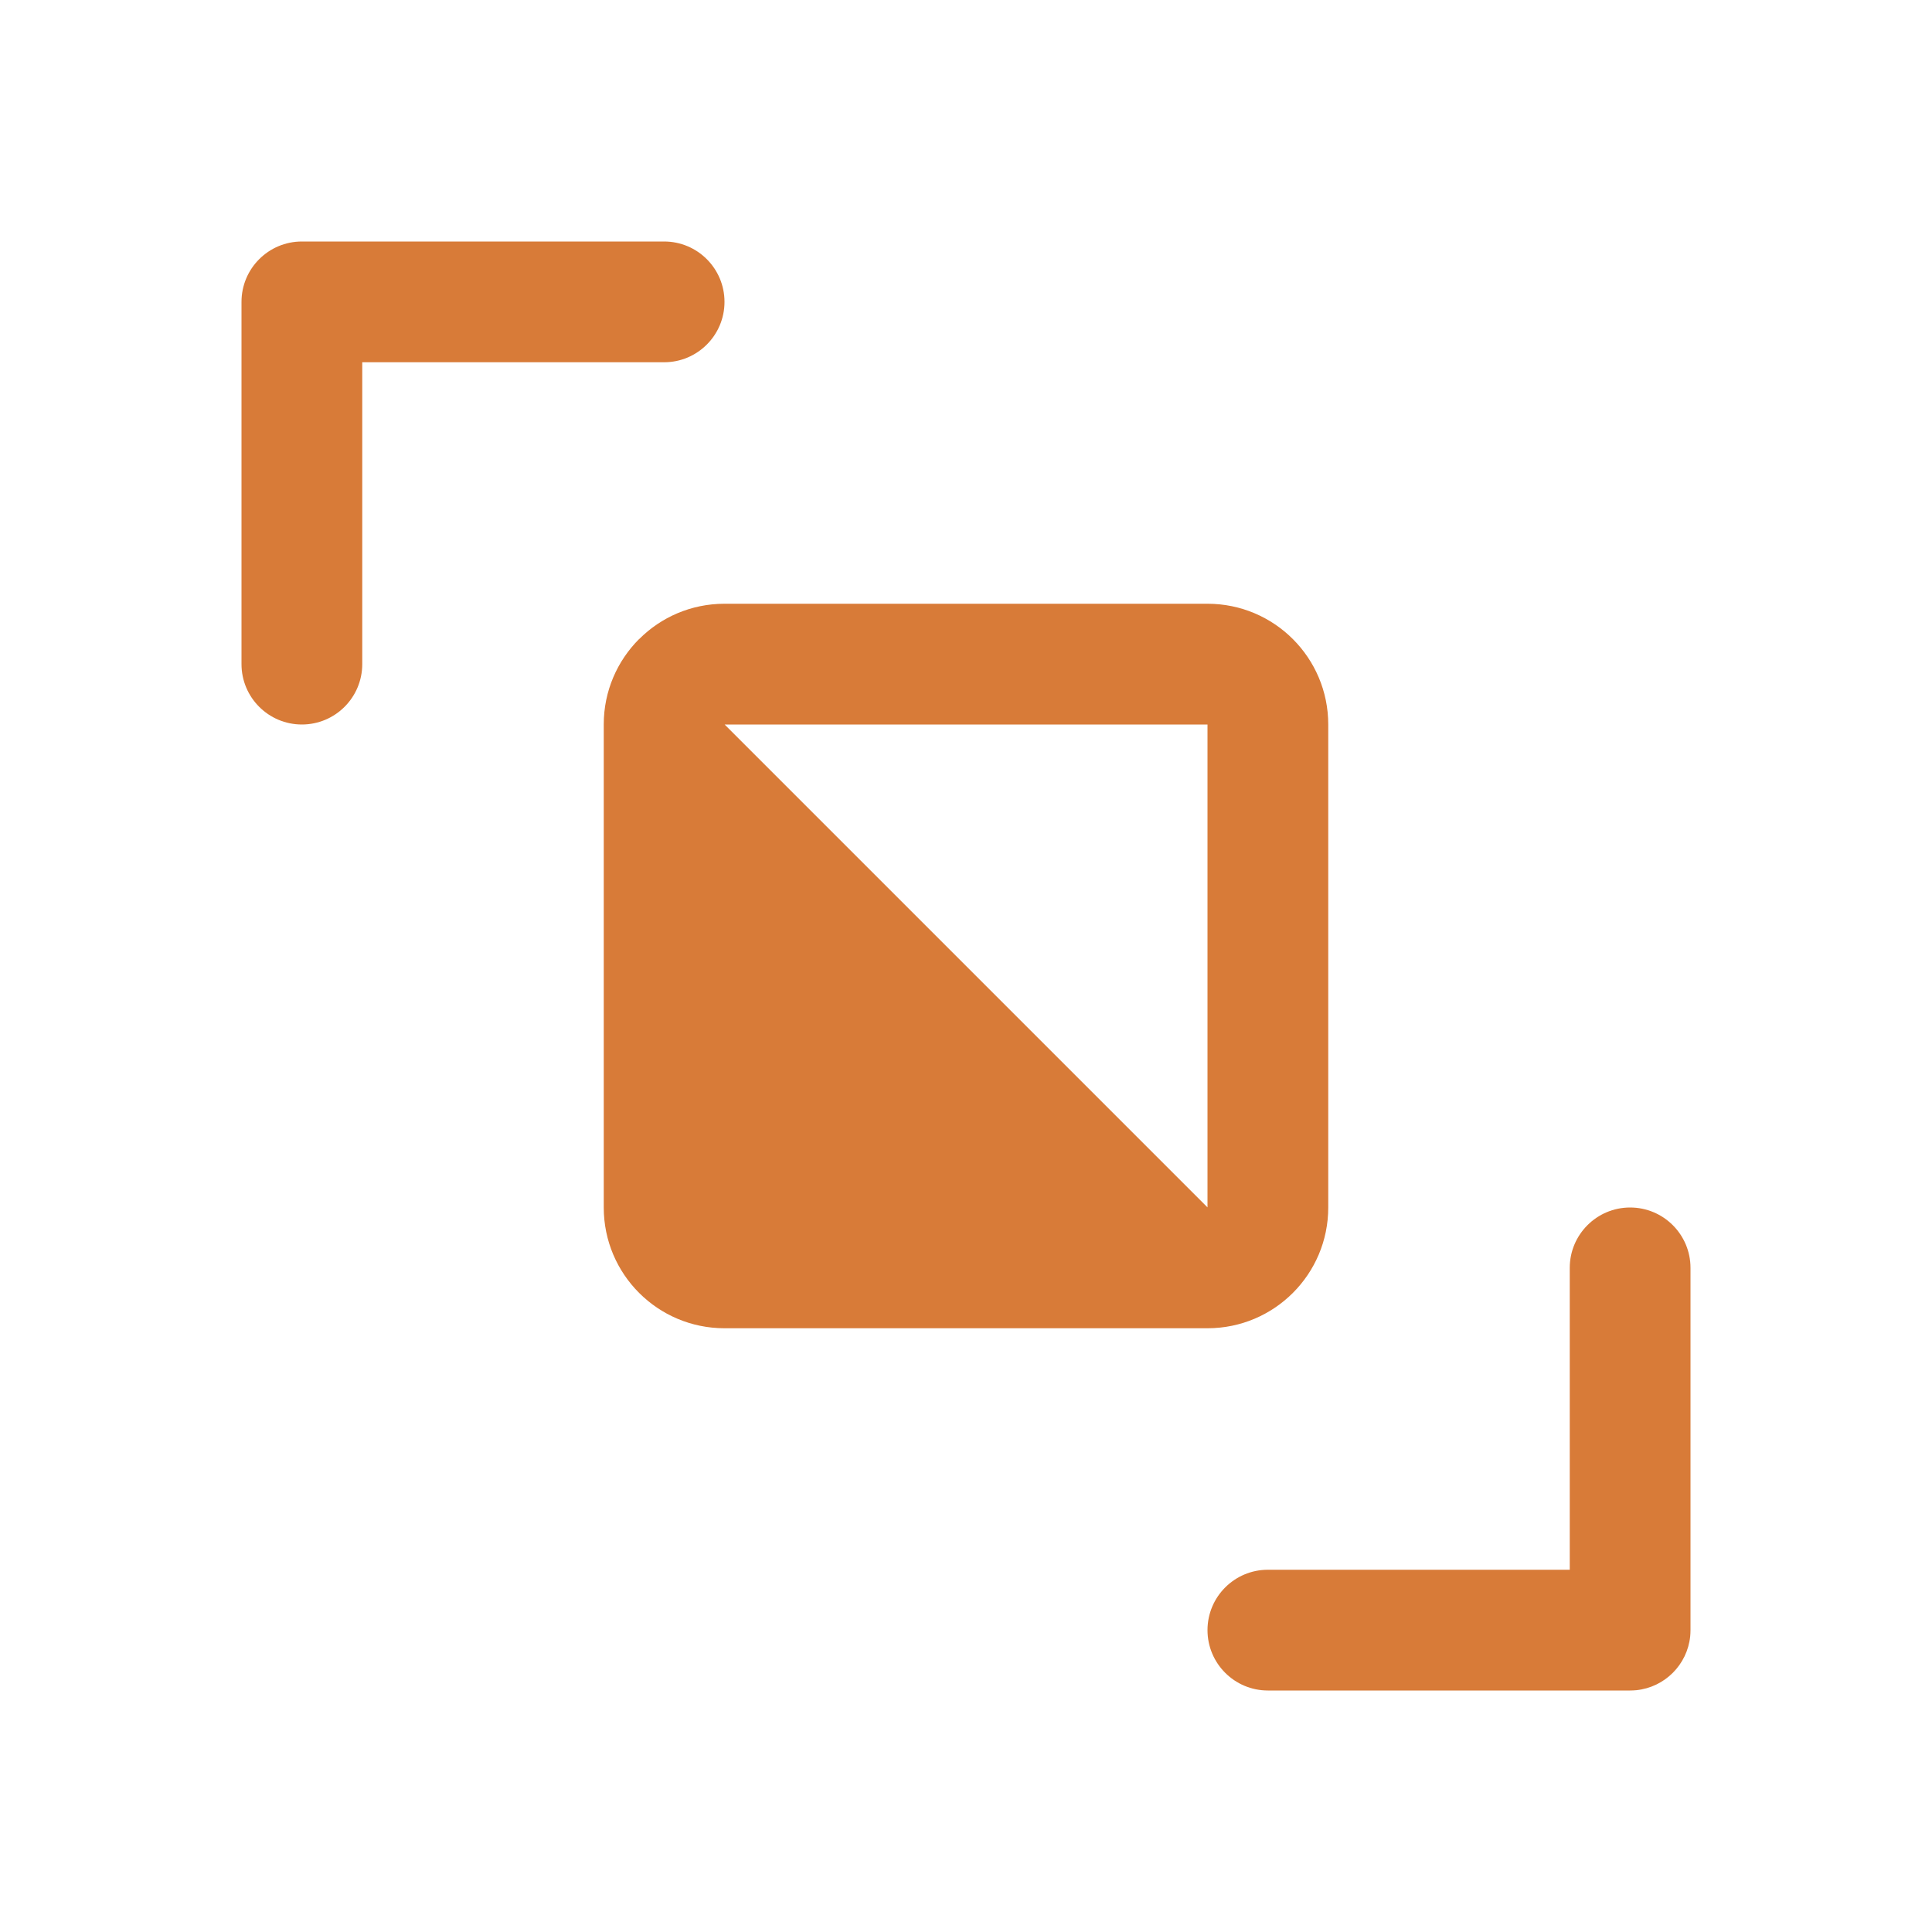 <svg width="32" height="32" viewBox="0 0 32 32" fill="none" xmlns="http://www.w3.org/2000/svg">
<path fill-rule="evenodd" clip-rule="evenodd" d="M5 4C4.448 4 4 4.448 4 5V11C4 11.552 4.448 12 5 12C5.552 12 6 11.552 6 11V6H11C11.552 6 12 5.552 12 5C12 4.448 11.552 4 11 4H5Z" fill="#D87B38"/>
<path fill-rule="evenodd" clip-rule="evenodd" d="M27.995 27.102C27.998 27.069 28 27.035 28 27L28 21C28 20.448 27.552 20 27 20C26.448 20 26 20.448 26 21L26 26L21 26C20.448 26 20 26.448 20 27C20 27.552 20.448 28 21 28L27 28C27.035 28 27.069 27.998 27.102 27.995C27.573 27.947 27.947 27.573 27.995 27.102Z" fill="#D87B38"/>
<path fill-rule="evenodd" clip-rule="evenodd" d="M12.002 12H20V19.998L12.002 12ZM10.587 10.585C10.948 10.223 11.448 10 12 10H20C21.105 10 22 10.895 22 12V20C22 21.105 21.105 22 20 22H12C10.895 22 10 21.105 10 20V19.998V12V11.998C10 11.446 10.224 10.946 10.586 10.584L10.587 10.585Z" fill="#D87B38"/>
</svg>
